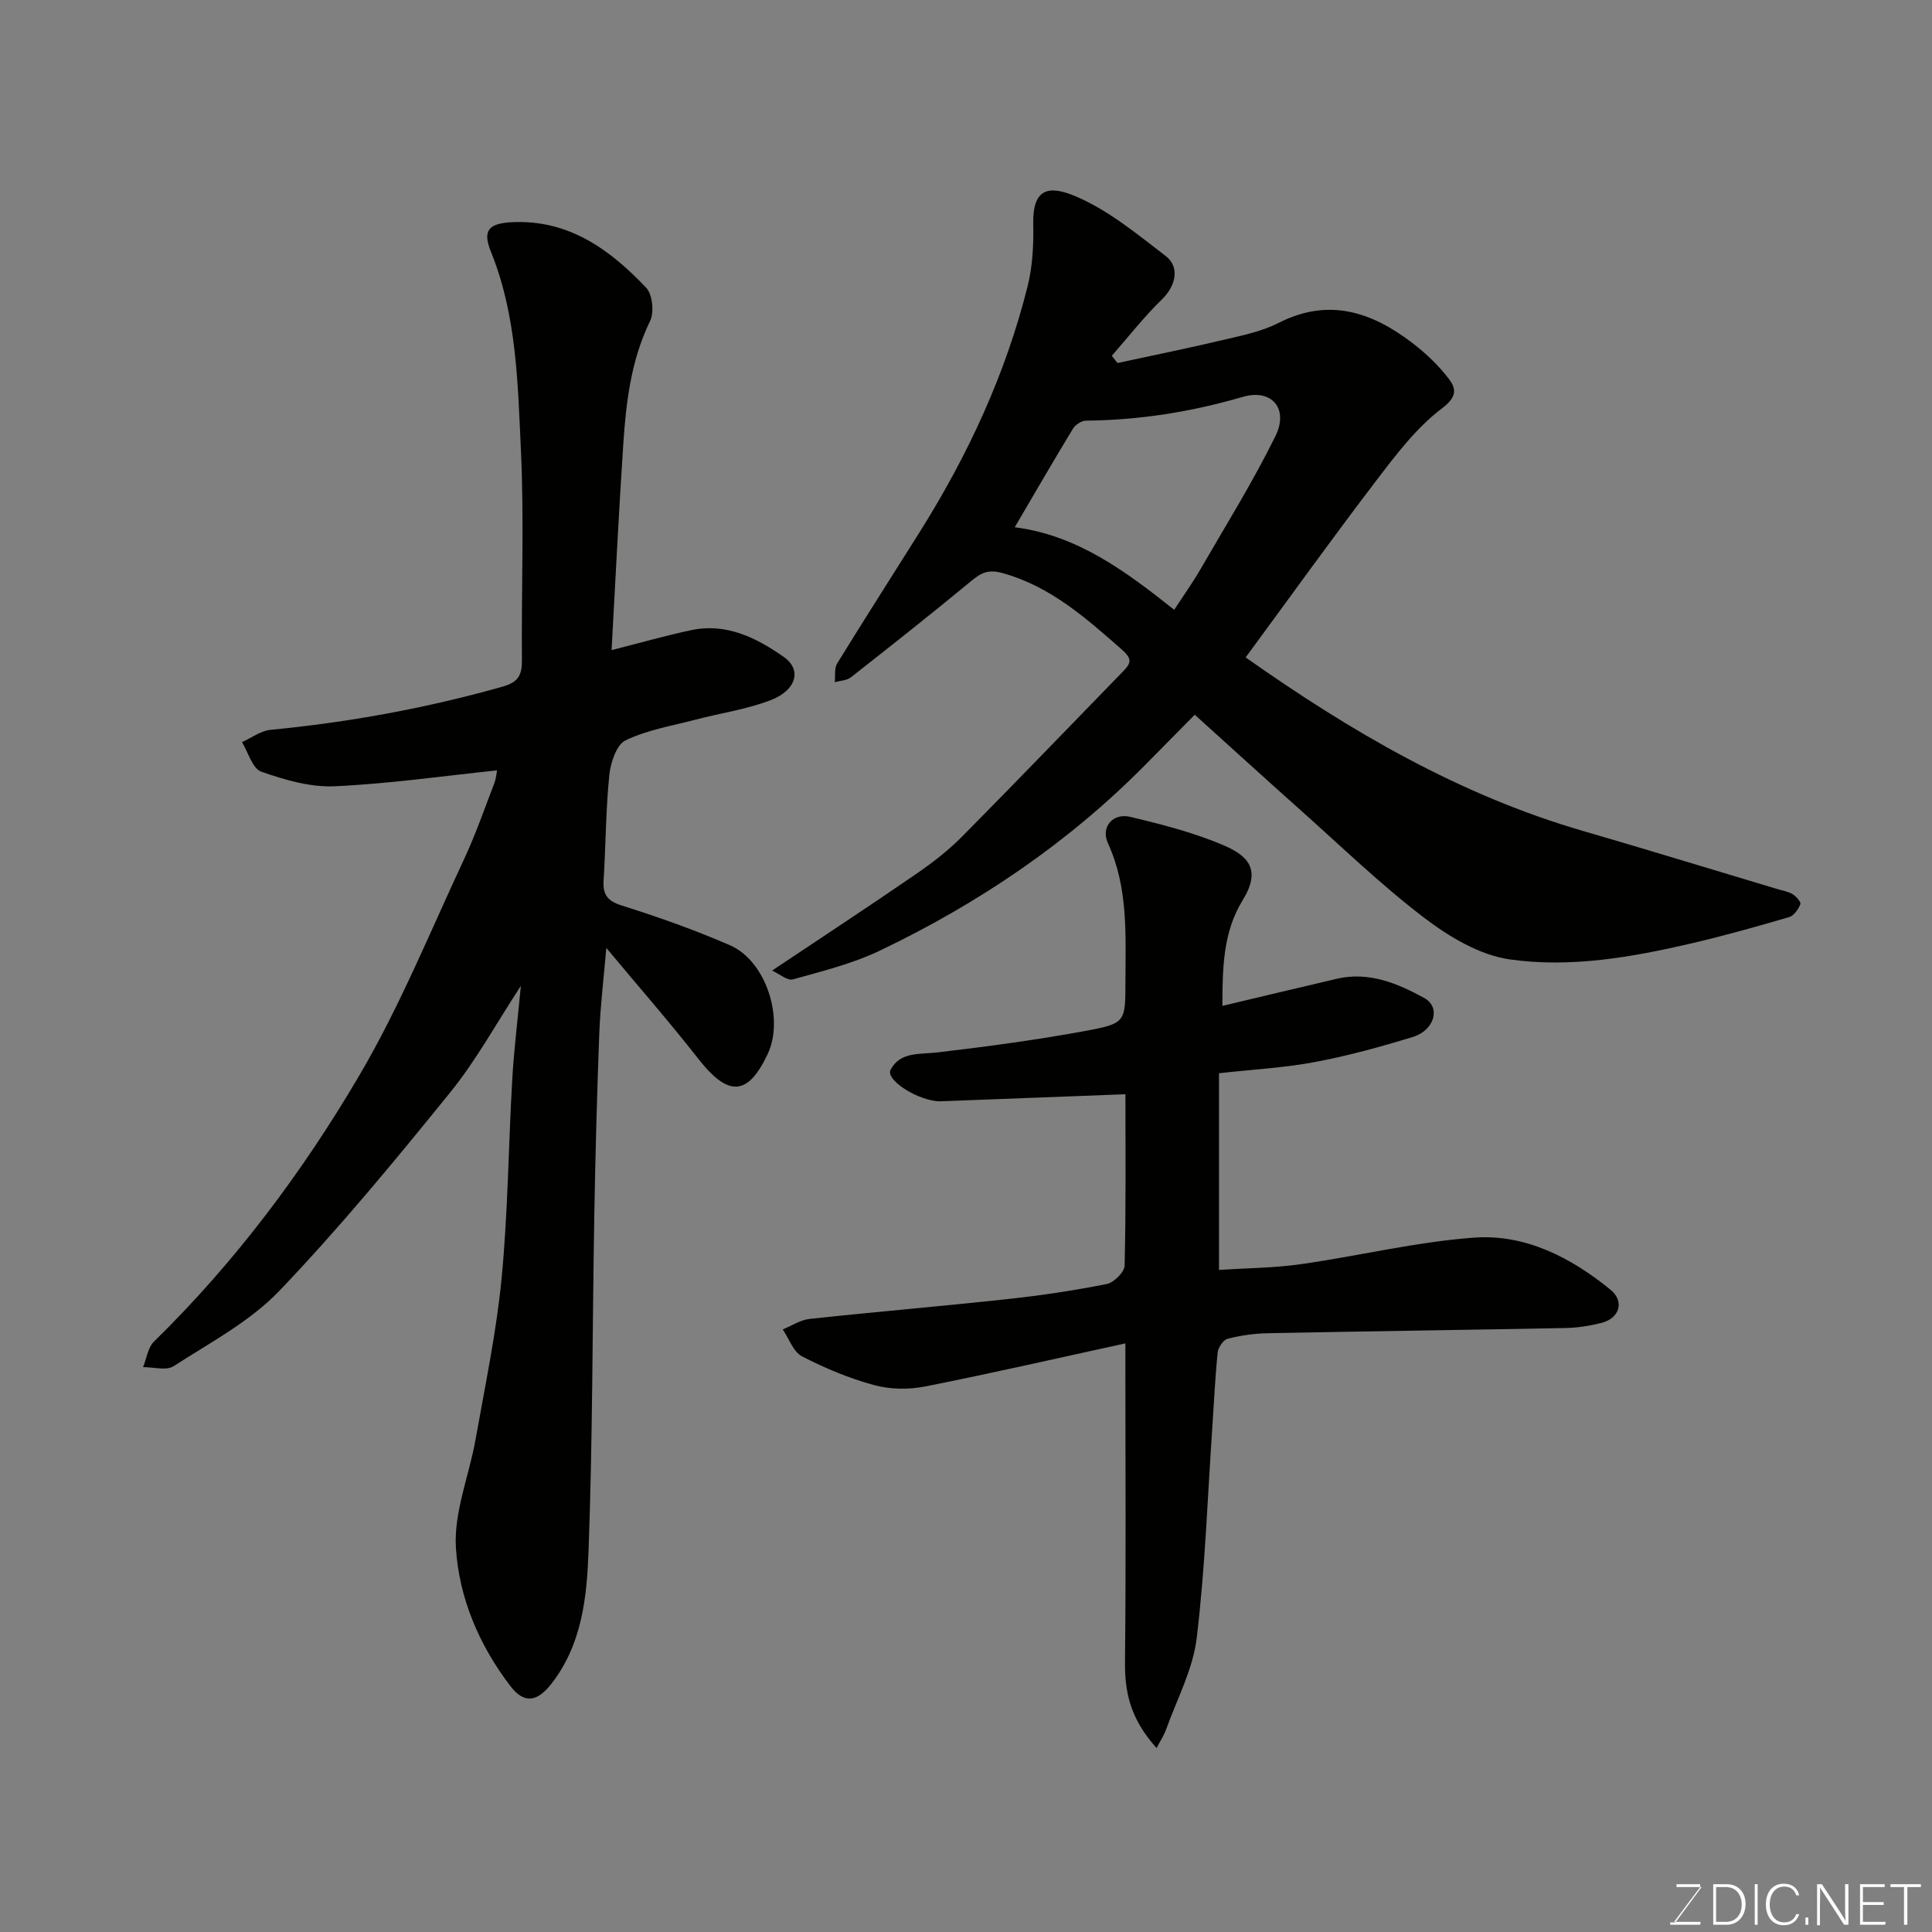 <svg enable-background="new 0 0 400 400" viewBox="0 0 400 400" xmlns="http://www.w3.org/2000/svg"><rect x="0" y="0" width="400" height="400" fill="#808080" stroke="none"/><path d="m107.84 204.11c-5.07 7.74-9.23 15.39-14.62 22.05-11.38 14.05-22.91 28.05-35.39 41.1-6.09 6.37-14.35 10.72-21.88 15.59-1.52.98-4.19.18-6.33.2.73-1.79 1-4.06 2.27-5.3 16.77-16.42 30.77-35.1 42.56-55.19 8.31-14.15 14.55-29.53 21.53-44.45 2.41-5.15 4.29-10.55 6.33-15.87.44-1.14.52-2.43.59-2.74-11.34 1.18-22.48 2.79-33.66 3.29-5.03.22-10.32-1.33-15.16-3.03-1.82-.64-2.68-4-3.98-6.11 1.97-.88 3.88-2.36 5.92-2.55 16.29-1.56 32.28-4.49 48.04-8.94 3.24-.92 4.03-2.37 4-5.47-.13-14.49.47-29.01-.21-43.48-.65-13.85-.86-27.87-6.21-41.1-1.79-4.41-.47-5.88 4.42-6.11 11.72-.55 20.25 5.69 27.73 13.58 1.31 1.38 1.68 5.08.8 6.89-3.97 8.17-4.98 16.88-5.56 25.68-.93 14.01-1.6 28.03-2.41 42.45 5.92-1.5 11.18-3.01 16.52-4.14 7.28-1.54 13.53 1.63 19.12 5.54 3.84 2.69 2.61 6.95-2.79 9-4.96 1.88-10.34 2.65-15.51 4.01-4.87 1.27-9.98 2.12-14.44 4.27-1.89.91-3.11 4.63-3.37 7.2-.73 7.22-.73 14.51-1.18 21.77-.18 2.95.73 4.27 3.76 5.23 7.58 2.39 15.12 5.05 22.41 8.23 7.45 3.24 11.28 15.15 7.8 22.52-4.13 8.74-8.16 8.89-14.34 1.01-6.03-7.7-12.48-15.07-19.07-22.98-.55 6.45-1.25 12.14-1.46 17.85-.48 12.59-.81 25.19-1.03 37.79-.4 23.09-.34 46.2-1.19 69.27-.35 9.52-1.35 19.28-7.66 27.4-2.96 3.81-5.65 4.24-8.49.55-6.5-8.46-10.67-18.31-11.31-28.67-.45-7.38 2.75-14.95 4.08-22.48 1.96-11.07 4.3-22.13 5.38-33.29 1.32-13.64 1.41-27.39 2.2-41.08.35-6.18 1.12-12.36 1.79-19.49z" fill="#010100"/><path d="m257.9 136.11c21.75 15.34 44.31 28.51 69.84 35.93 13.42 3.9 26.78 8 40.16 12.01 1.09.33 2.28.5 3.22 1.07.74.45 1.8 1.65 1.63 2.08-.43 1.05-1.33 2.38-2.31 2.67-6.7 1.96-13.42 3.86-20.22 5.44-12.39 2.88-25.08 5.12-37.66 3.32-6.23-.89-12.55-4.69-17.72-8.63-9.02-6.87-17.22-14.83-25.71-22.39-7.15-6.37-14.22-12.82-21.77-19.63-3.43 3.48-6.87 6.97-10.32 10.45-15.96 16.14-34.51 28.65-54.9 38.4-5.66 2.7-11.9 4.24-17.98 5.94-1.14.32-2.76-1.12-4.31-1.82 10.23-6.83 20.03-13.27 29.69-19.91 3.36-2.31 6.66-4.83 9.53-7.72 11.27-11.37 22.36-22.93 33.53-34.4 1.7-1.75 1.75-2.61-.44-4.53-7.42-6.5-14.66-12.96-24.55-15.73-2.98-.83-4.43-.1-6.5 1.61-8.21 6.78-16.56 13.38-24.94 19.96-.85.67-2.21.69-3.34 1.01.14-1.3-.13-2.86.49-3.87 5.64-9.17 11.45-18.23 17.17-27.34 9.94-15.84 17.74-32.64 22.28-50.82 1.02-4.1 1.24-8.5 1.15-12.75-.17-7.58 3.29-8.13 8.74-5.83 6.77 2.85 12.74 7.82 18.68 12.37 3.05 2.34 2.01 6.28-.73 8.94-3.74 3.63-6.97 7.79-10.42 11.72.39.5.78 1 1.17 1.5 7.24-1.57 14.51-3.03 21.71-4.74 3.95-.94 8.08-1.74 11.64-3.56 10.38-5.29 19.31-2.28 27.72 4.16 2.82 2.16 5.48 4.69 7.6 7.51 1.5 2 1.63 3.67-1.5 6.03-5.27 3.98-9.48 9.56-13.56 14.9-9.13 11.96-17.9 24.19-27.07 36.65zm-14.79-9.86c1.93-2.97 3.81-5.59 5.42-8.37 5.28-9.14 10.89-18.14 15.54-27.6 2.8-5.7-.79-9.86-6.78-8.11-10.63 3.11-21.37 4.81-32.42 4.92-.93.01-2.21.82-2.71 1.64-3.98 6.54-7.81 13.17-12.07 20.43 13.06 1.67 23.04 9.19 33.02 17.09z" fill="#010100"/><path d="m239.45 361.91c-5.68-6.34-6.6-11.91-6.53-18.07.21-19.66.08-39.33.08-59 0-1.81 0-3.62 0-6.71-14.26 3.11-27.83 6.23-41.5 8.93-3.38.67-7.22.61-10.53-.29-5.15-1.4-10.18-3.5-14.92-5.95-1.81-.94-2.69-3.67-3.99-5.58 1.85-.75 3.64-1.96 5.55-2.17 13.71-1.48 27.46-2.64 41.18-4.13 6.82-.74 13.62-1.76 20.35-3.1 1.48-.3 3.67-2.46 3.7-3.81.29-12.15.17-24.3.17-35.48-12.74.49-25.22.97-37.69 1.44-.5.02-1.01.04-1.5-.02-4.6-.57-10.48-4.52-9.43-6.49 1.99-3.76 5.97-3.16 9.61-3.58 10.39-1.22 20.77-2.61 31.05-4.52 8.03-1.5 7.94-1.89 7.96-10.15.02-9.71.61-19.42-3.63-28.67-1.52-3.32 1.02-6.3 4.62-5.44 6.61 1.58 13.29 3.28 19.5 5.96 5.18 2.24 7.55 5.19 3.77 11.32-4.04 6.56-4.17 13.91-4.19 21.86 8.22-1.95 15.94-3.81 23.67-5.61 6.66-1.56 12.62.95 18.15 3.99 3.45 1.9 2.09 6.68-2.36 8.04-6.65 2.04-13.4 3.91-20.23 5.19-6.44 1.21-13.03 1.56-19.93 2.33v40.72c5.65-.37 11.37-.39 16.98-1.19 11.96-1.7 23.8-4.61 35.8-5.49 10.61-.78 20.04 4.08 28.23 10.74 3.04 2.47 1.93 6-1.92 6.94-2.36.58-4.82.98-7.25 1.03-20.6.4-41.2.67-61.8 1.08-2.77.06-5.58.46-8.26 1.15-.89.23-1.94 1.79-2.05 2.83-.53 5.08-.75 10.19-1.1 15.29-1 14.64-1.49 29.33-3.25 43.88-.78 6.46-4.09 12.62-6.33 18.88-.48 1.31-1.27 2.5-1.98 3.85z" fill="#010100"/><g fill="#fbfcfa"><path d="m346.9 398 5.4-7.3h-5.2v-.6h4.9v.6l-5.4 7.2h5.5l-.1.6h-6.2v-.5z"/><path d="m354.7 390.1h2.8c2.3 0 3.9 1.6 3.9 4.1s-1.6 4.3-3.9 4.3h-2.8zm.6 7.8h2c2.2 0 3.3-1.6 3.3-3.6 0-1.8-1-3.6-3.3-3.6h-2z"/><path d="m363.9 390.1v8.4h-.6v-8.4z"/><path d="m372.5 396.3c-.4 1.3-1.4 2.3-3.2 2.3-2.4 0-3.7-1.9-3.7-4.3 0-2.3 1.2-4.3 3.7-4.3 1.8 0 2.9 1 3.2 2.4h-.6c-.4-1.1-1.1-1.8-2.5-1.8-2.1 0-3 1.9-3 3.7s.9 3.7 3 3.7c1.4 0 2.1-.7 2.5-1.7z"/><path d="m373.8 398.5v-1.5h.6v1.5z"/><path d="m376.2 398.5v-8.4h1c1.3 2 4.4 6.6 4.9 7.6-.1-1.2-.1-2.4-.1-3.8v-3.8h.7v8.4h-.9c-1.2-1.9-4.4-6.8-5-7.7.1 1.1 0 2.3 0 3.9v3.9h-.6z"/><path d="m390 394.4h-4.3v3.5h4.7l-.1.6h-5.2v-8.4h5.1v.6h-4.5v3.1h4.3z"/><path d="m394.2 390.7h-2.8v-.6h6.3v.6h-2.8v7.8h-.7z"/></g></svg>